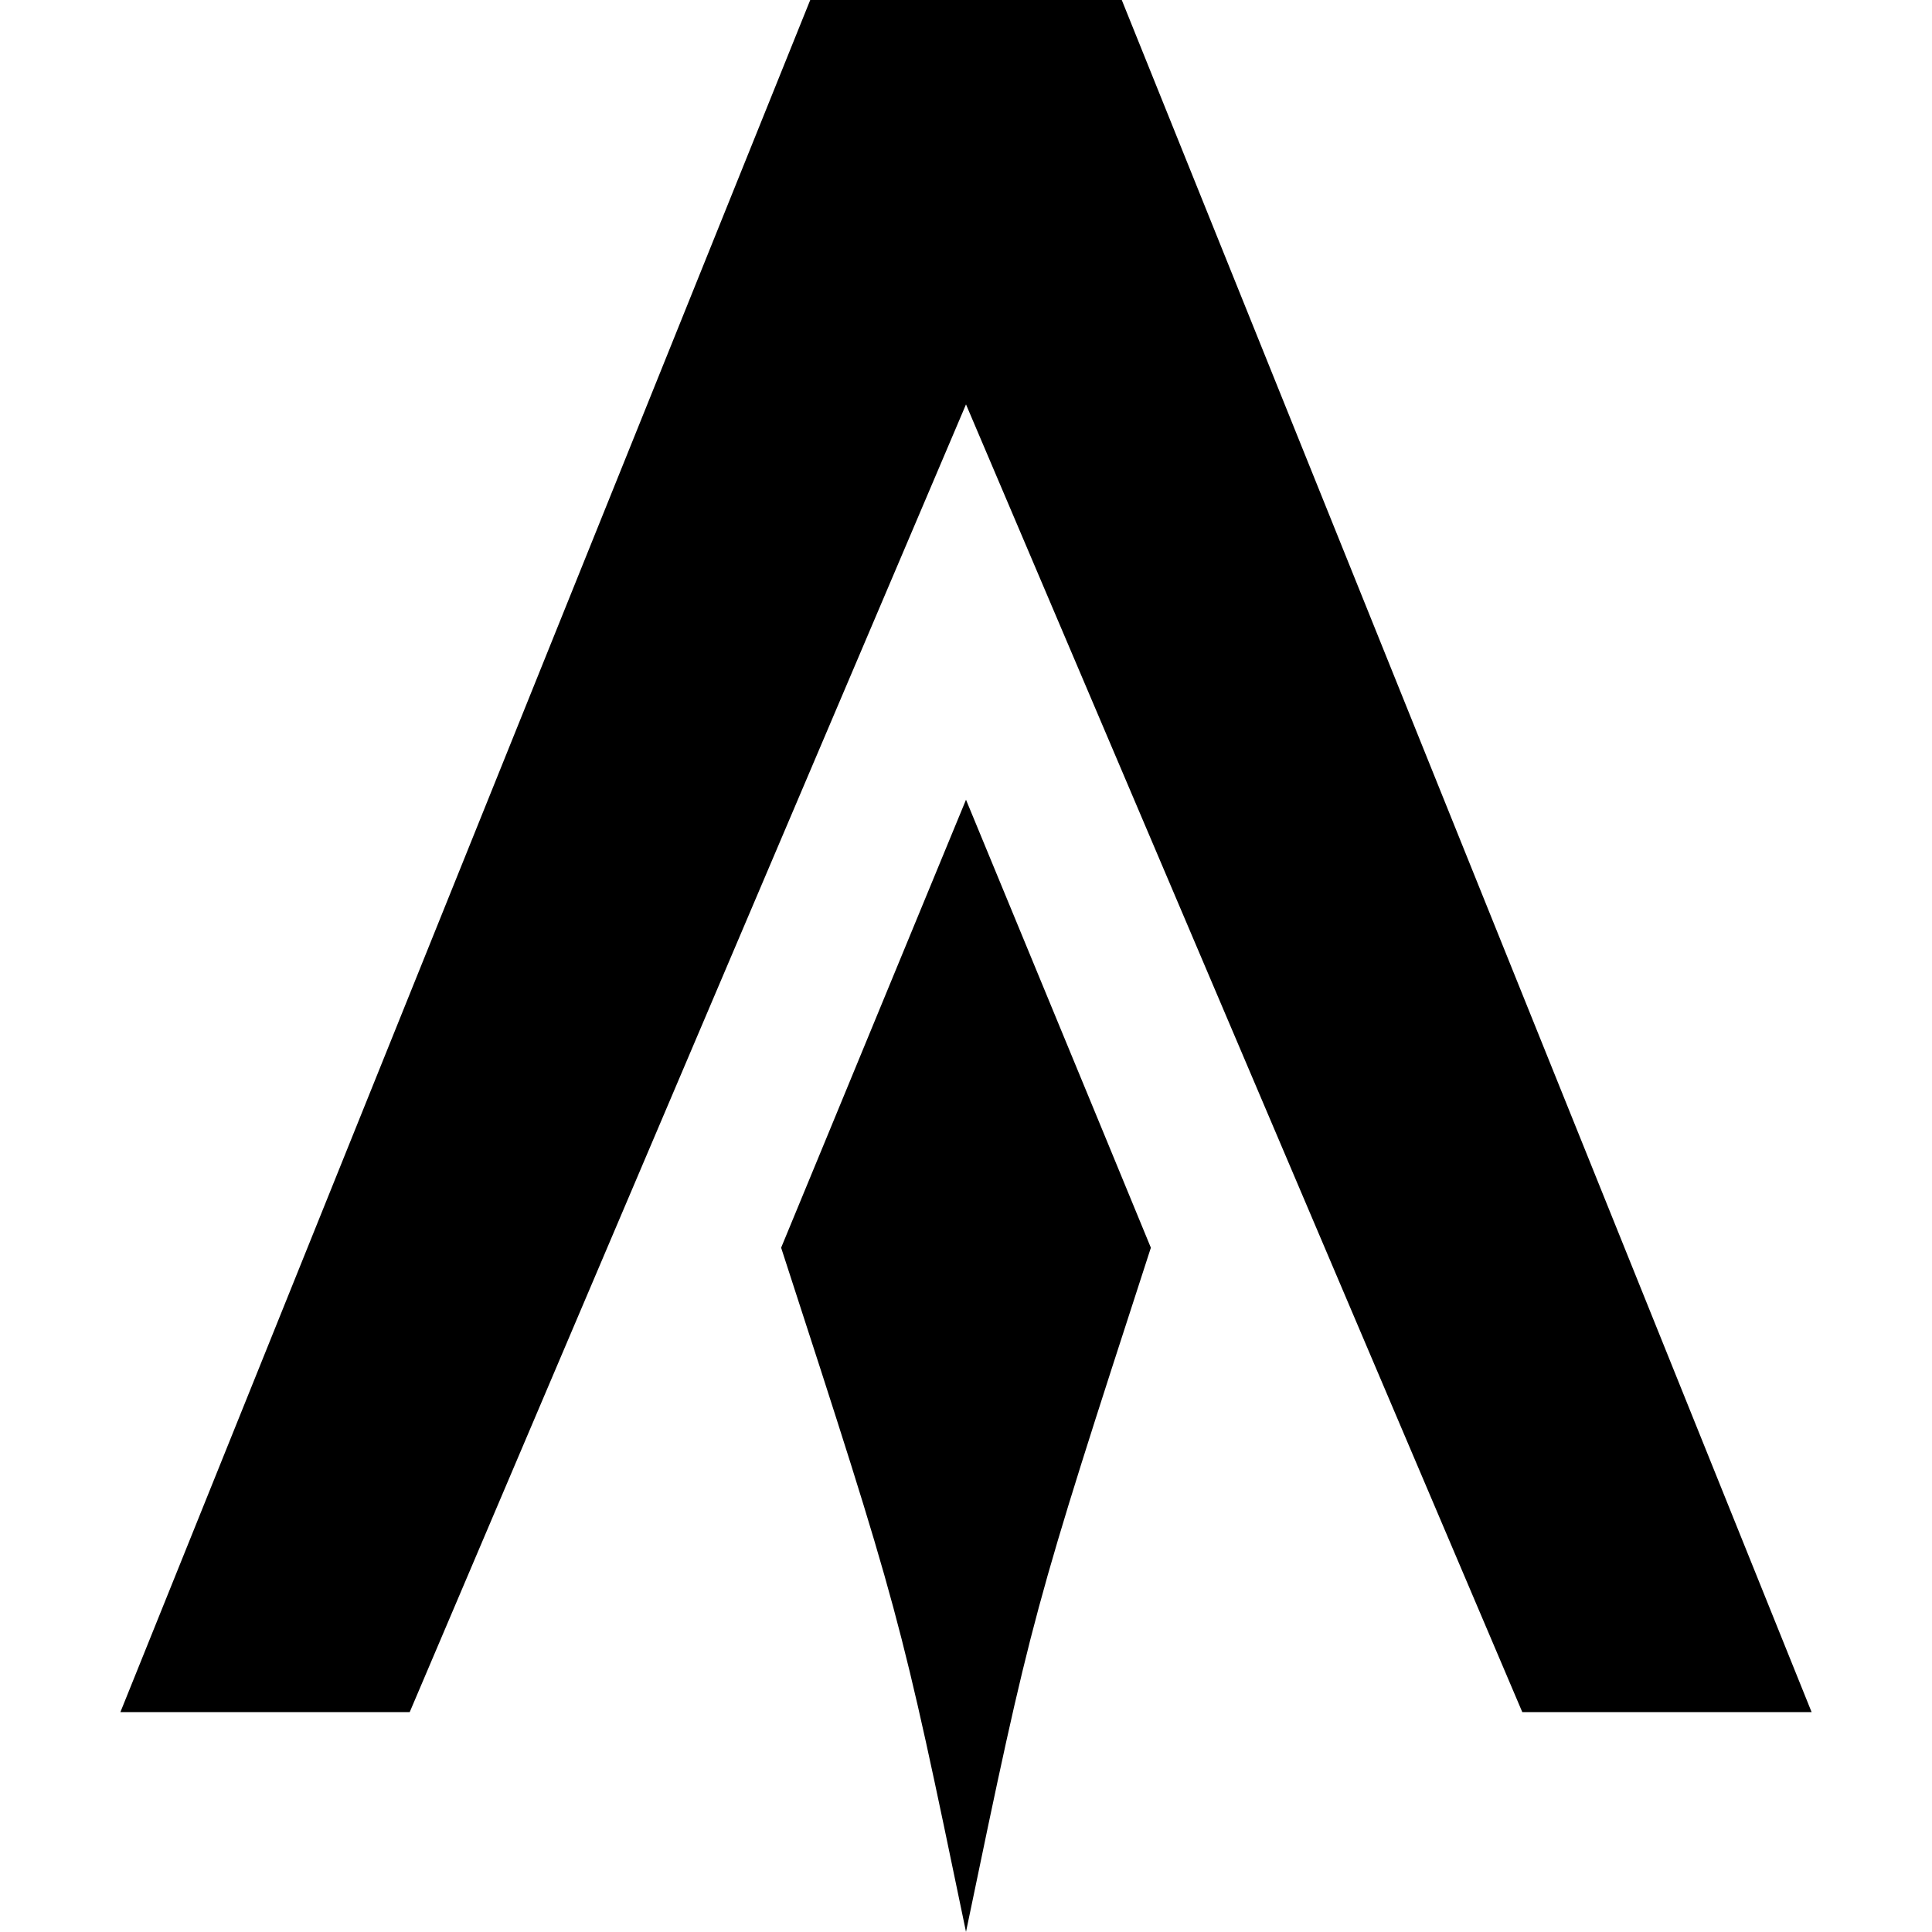 <?xml version="1.0" encoding="UTF-8" standalone="no"?>
<svg
   height="16px"
   viewBox="0 0 16 16"
   width="16px"
   version="1.1"
   id="svg204"
   xml:space="preserve"
   xmlns="http://www.w3.org/2000/svg"
   xmlns:svg="http://www.w3.org/2000/svg"><defs
     id="defs208" /><g
     id="g2352"
     transform="translate(-58.164,-17.379)"><path
       clip-path="none"
       id="path5352"
       d="m 64.999,26.826 -0.366,0.886 c 0.983,3.026 0.983,3.026 1.531,5.666 0.549,-2.64 0.549,-2.64 1.531,-5.666 L 67.33,26.826 66.164,24.002 Z"
       style="clip-rule:evenodd;fill:#000000;fill-opacity:1;fill-rule:evenodd;stroke:none;stroke-width:0.071;stroke-linecap:butt;stroke-linejoin:miter;stroke-miterlimit:1.414;stroke-dasharray:none;stroke-opacity:0.433;paint-order:stroke markers fill" /><path
       id="path5336"
       d="m 64.874,17.379 h 2.58 l 5.713,14.179 h -2.396 L 66.164,20.728 61.557,31.558 h -2.396 z"
       style="clip-rule:evenodd;fill:#000000;fill-opacity:1;fill-rule:evenodd;stroke:url(#linearGradient10962);stroke-width:0;stroke-linecap:butt;stroke-linejoin:miter;stroke-miterlimit:1.414;stroke-dasharray:none;stroke-opacity:1" /></g></svg>

